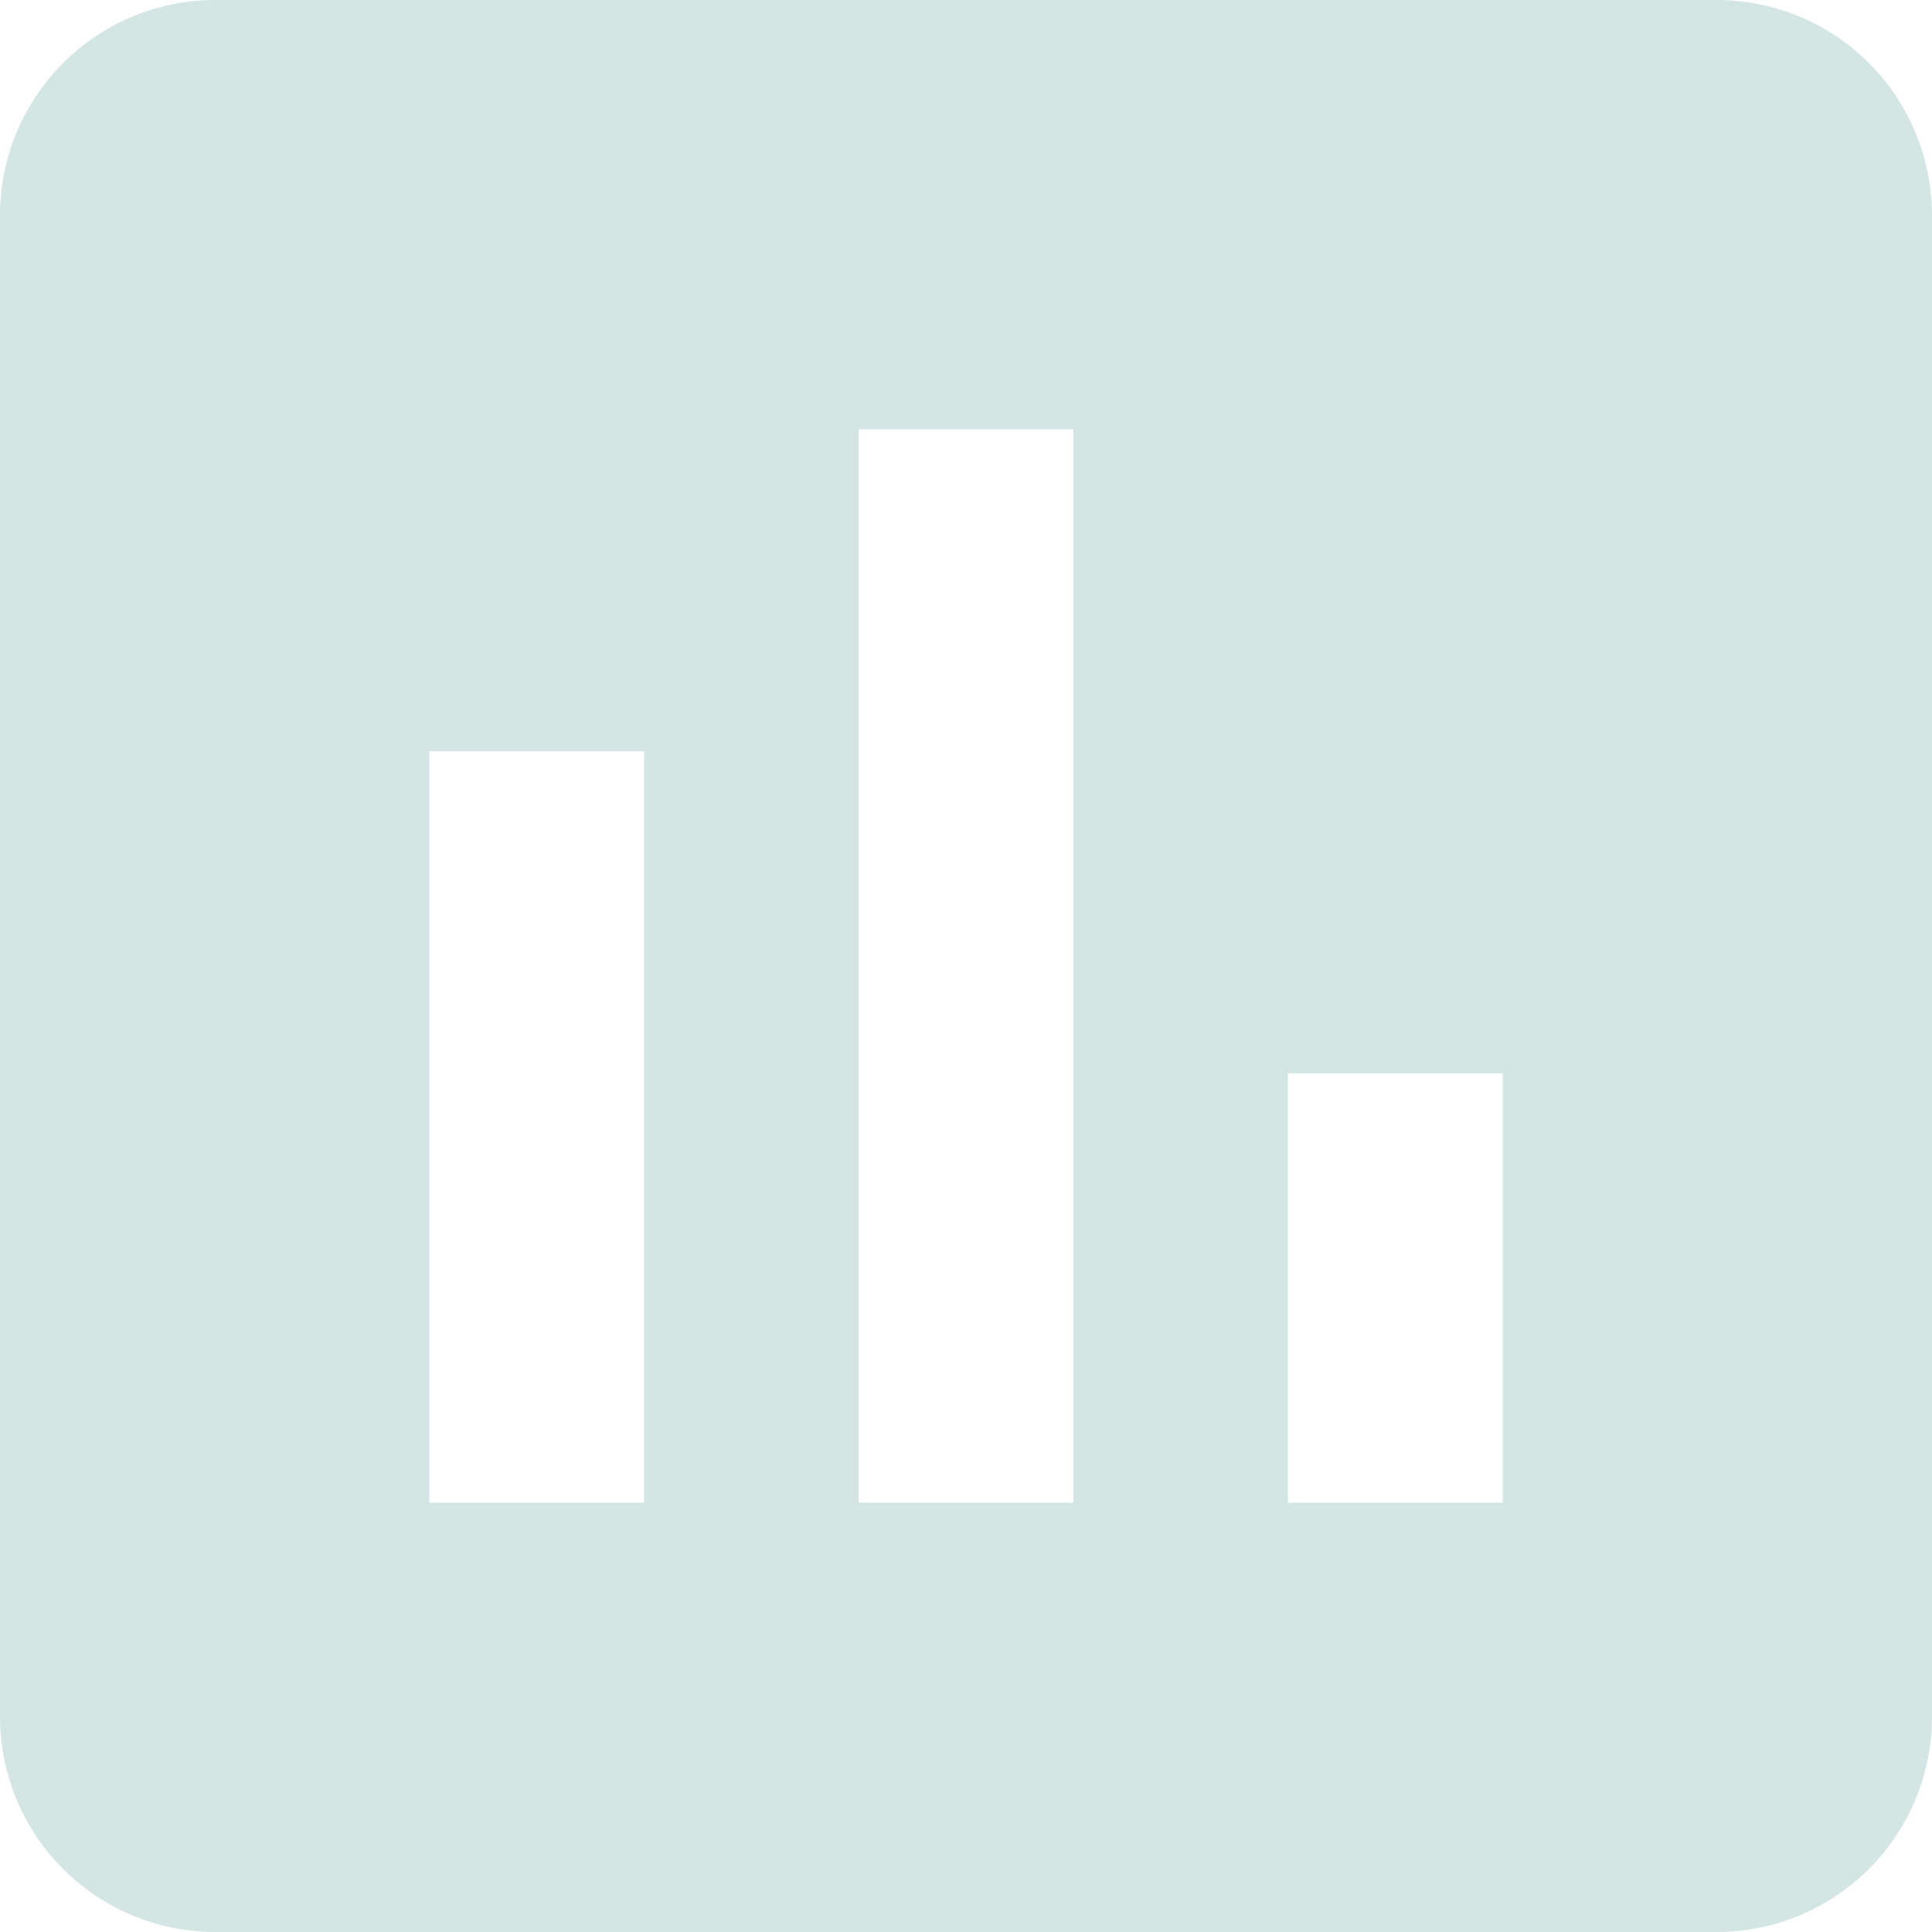 <svg xmlns="http://www.w3.org/2000/svg" width="12.238" height="12.238" viewBox="0 0 10.238 10.238">
	<def>
		<style>
			.inActiveSVG {
				fill: #d4e6e4;
			}
		</style>
	</def>
	<path class="inActiveSVG" d="M12.1,3H4.138A1.141,1.141,0,0,0,3,4.138V12.1a1.141,1.141,0,0,0,1.138,1.138H12.1A1.141,1.141,0,0,0,13.238,12.1V4.138A1.141,1.141,0,0,0,12.1,3ZM6.413,10.963H5.275V6.981H6.413Zm2.275,0H7.55V5.275H8.688Zm2.275,0H9.825V8.688h1.138Z" transform="translate(-3 -3)" />
</svg>

